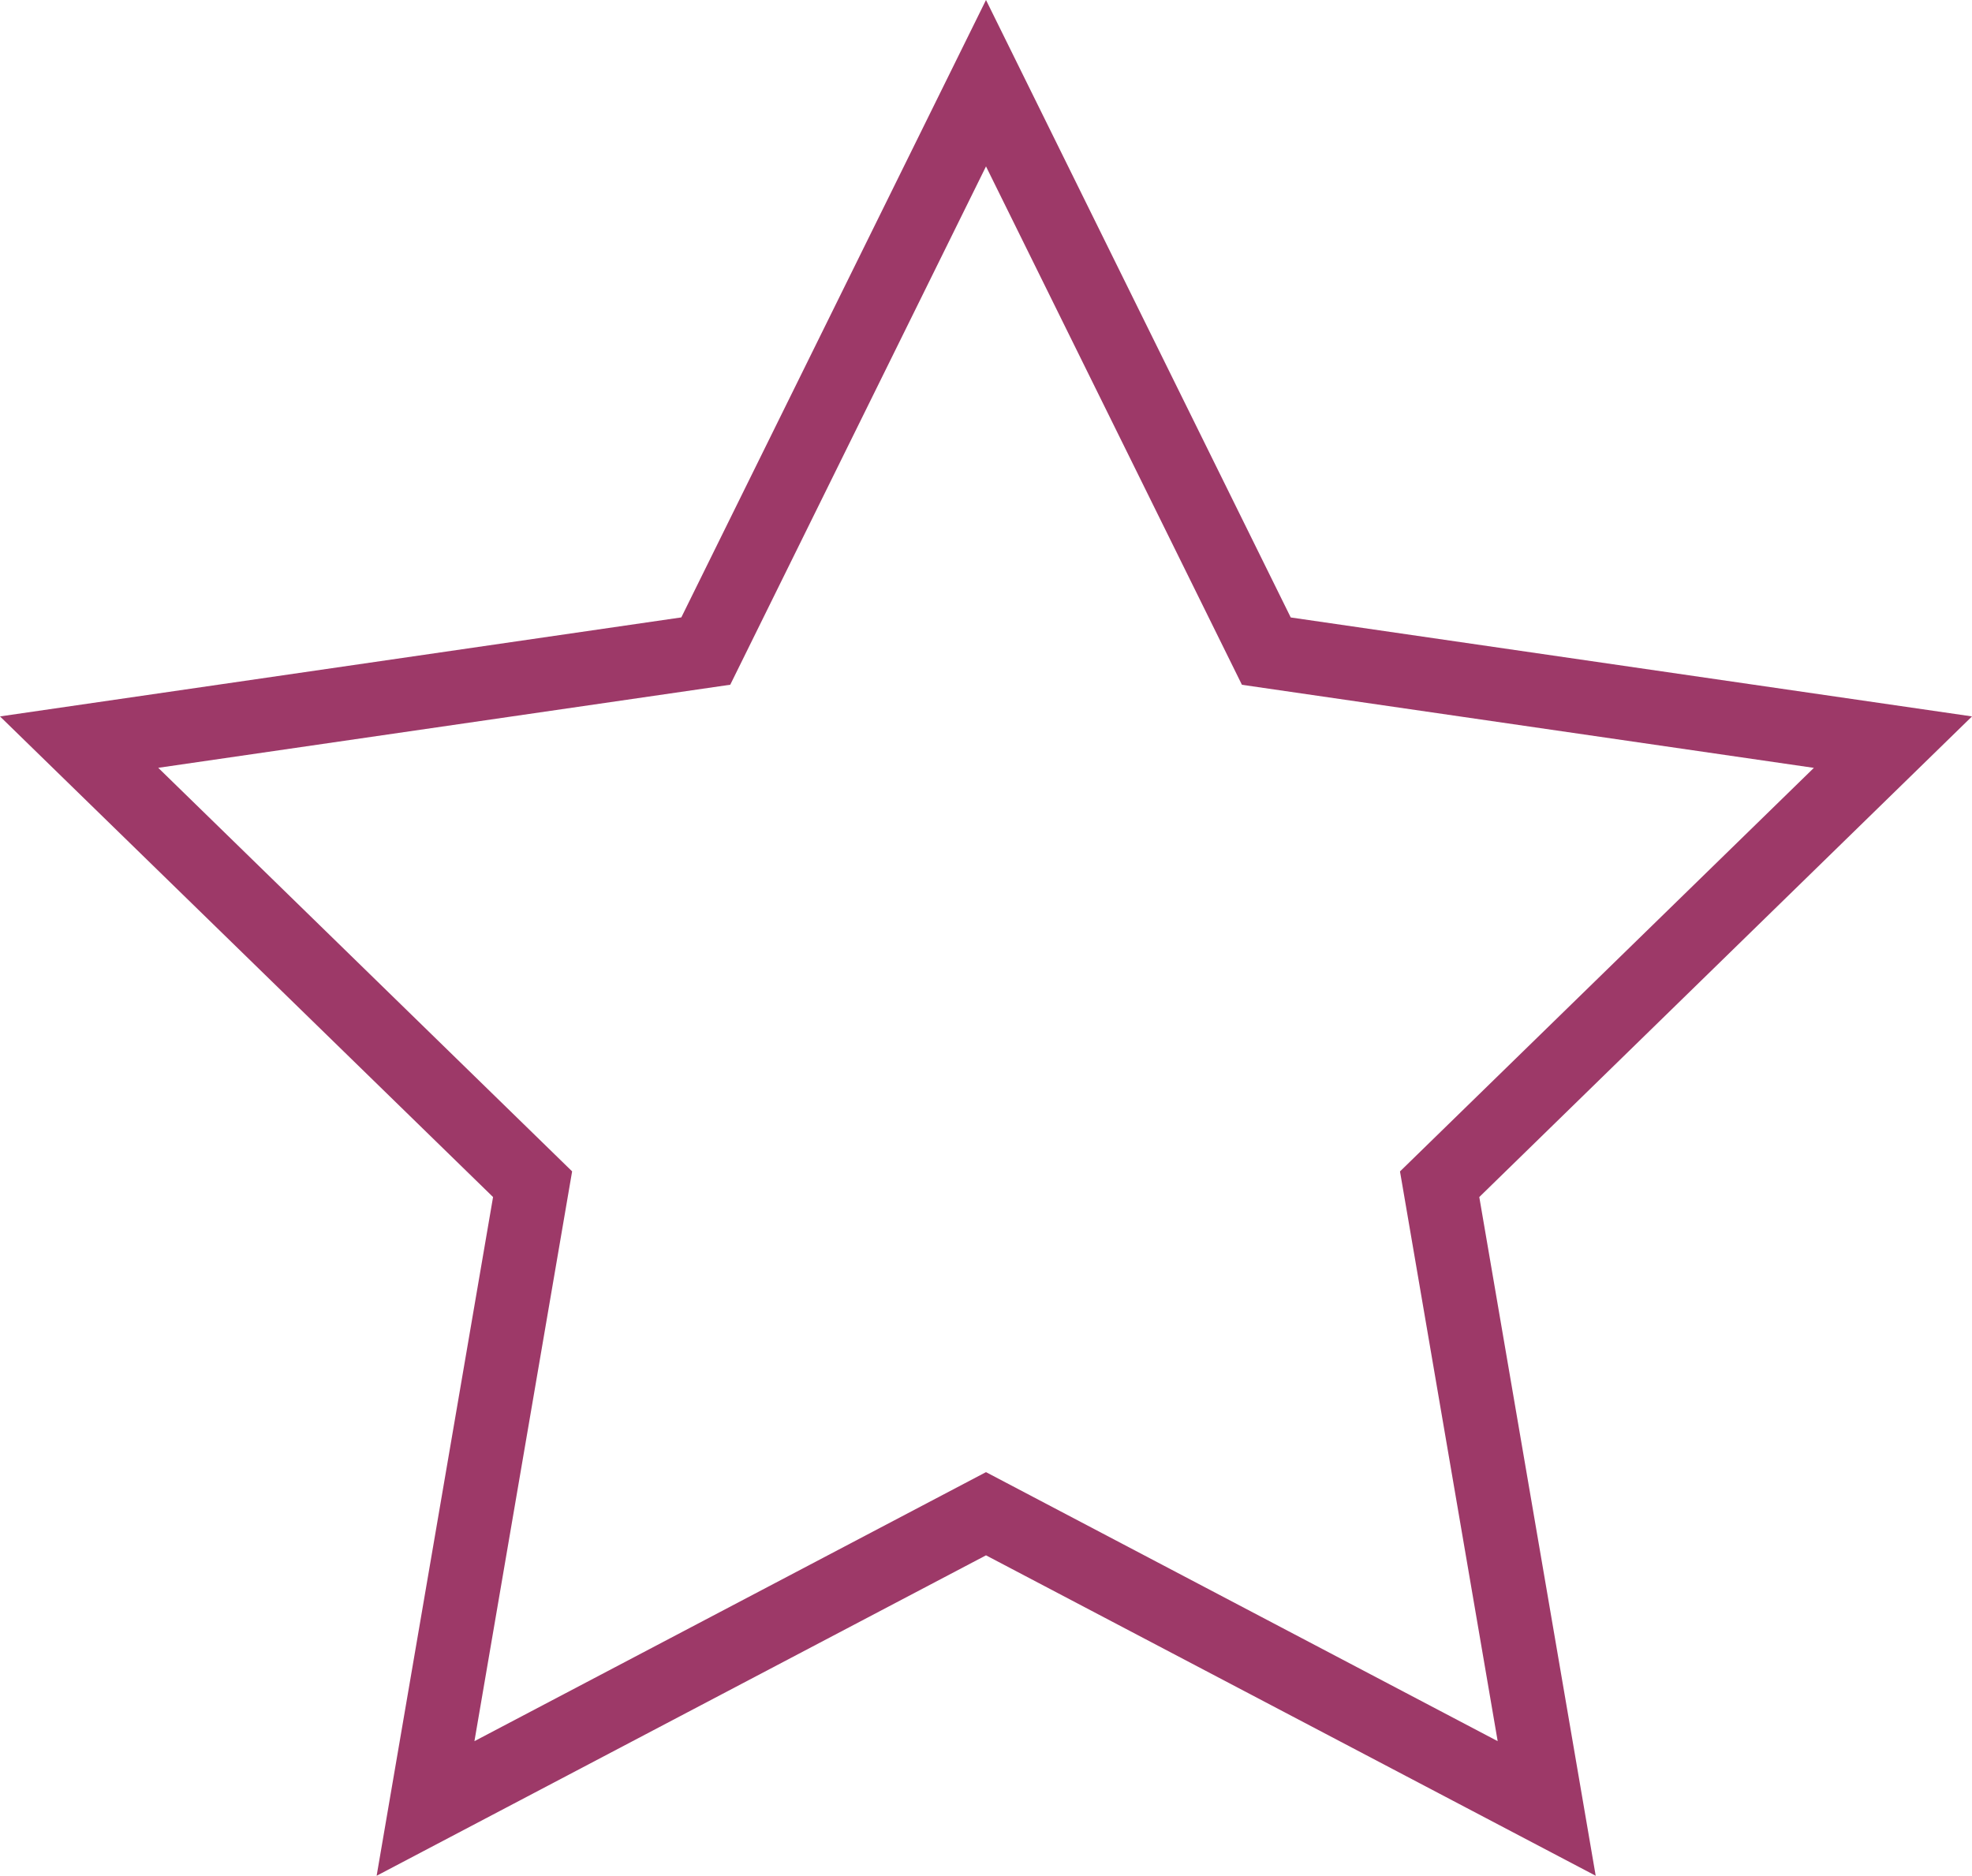 <svg id="Capa_1" data-name="Capa 1" xmlns="http://www.w3.org/2000/svg" viewBox="0 0 344.2 327.36"><defs><style>.cls-1{fill:#9d3968;}</style></defs><title>favorite-a</title><path class="cls-1" d="M65.74,335.78,86.06,217.33,0,133.45l118.92-17.28L172.1,8.42l53.19,107.76L344.2,133.45l-86,83.88,20.32,118.45L172.1,279.86ZM172.1,265.34l89.31,46.95-17.05-99.43,72.24-70.43-99.83-14.5L172.1,37.46l-44.64,90.46-99.84,14.5,72.24,70.43L82.81,312.29Z" transform="translate(0 -8.42)"/></svg>